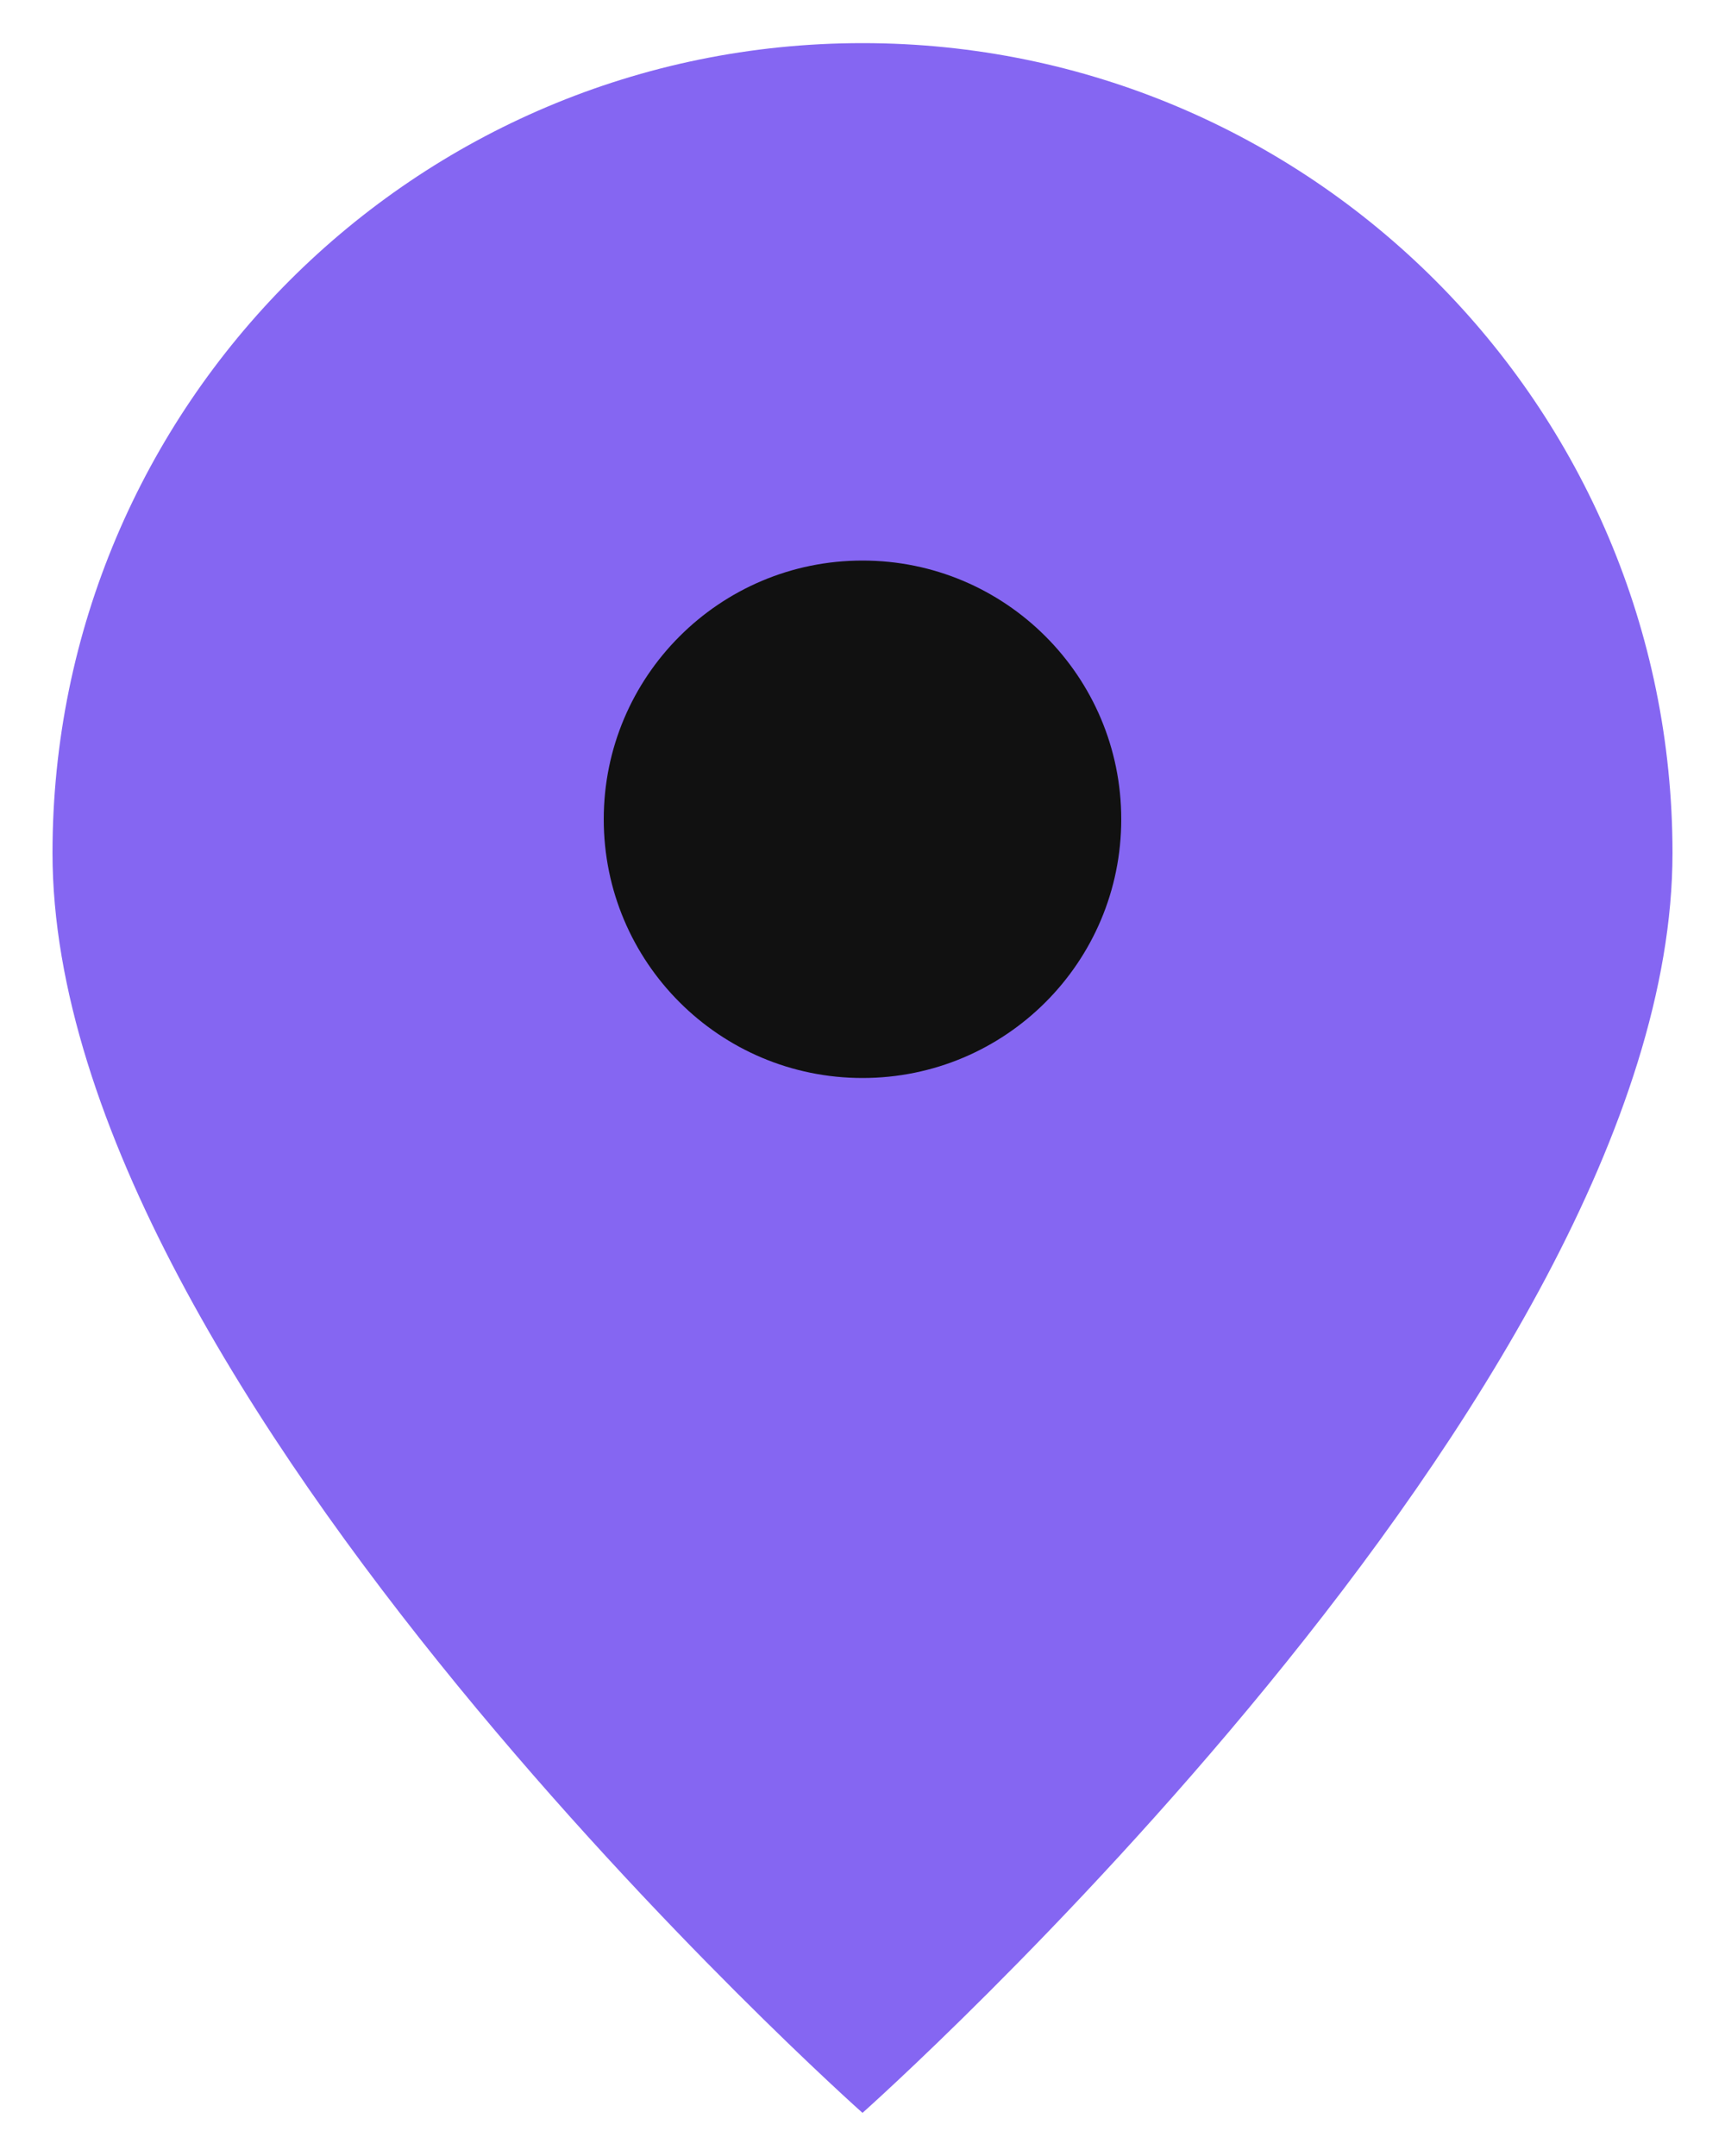 <svg width="16" height="20" viewBox="0 0 16 20" fill="none" xmlns="http://www.w3.org/2000/svg">
    <path
        d="M8 19.6C8 19.6 15.513 12.922 15.513 7.913C15.513 3.764 12.149 0.4 8 0.4C3.851 0.4 0.487 3.764 0.487 7.913C0.487 12.922 8 19.6 8 19.6Z"
        fill="#8566F2" />
    <path
        d="M10.4 7.6C10.4 8.926 9.326 10 8 10C6.675 10 5.6 8.926 5.6 7.6C5.6 6.275 6.675 5.2 8 5.2C9.326 5.2 10.4 6.275 10.4 7.6Z"
        fill="#111111" />
</svg>
    